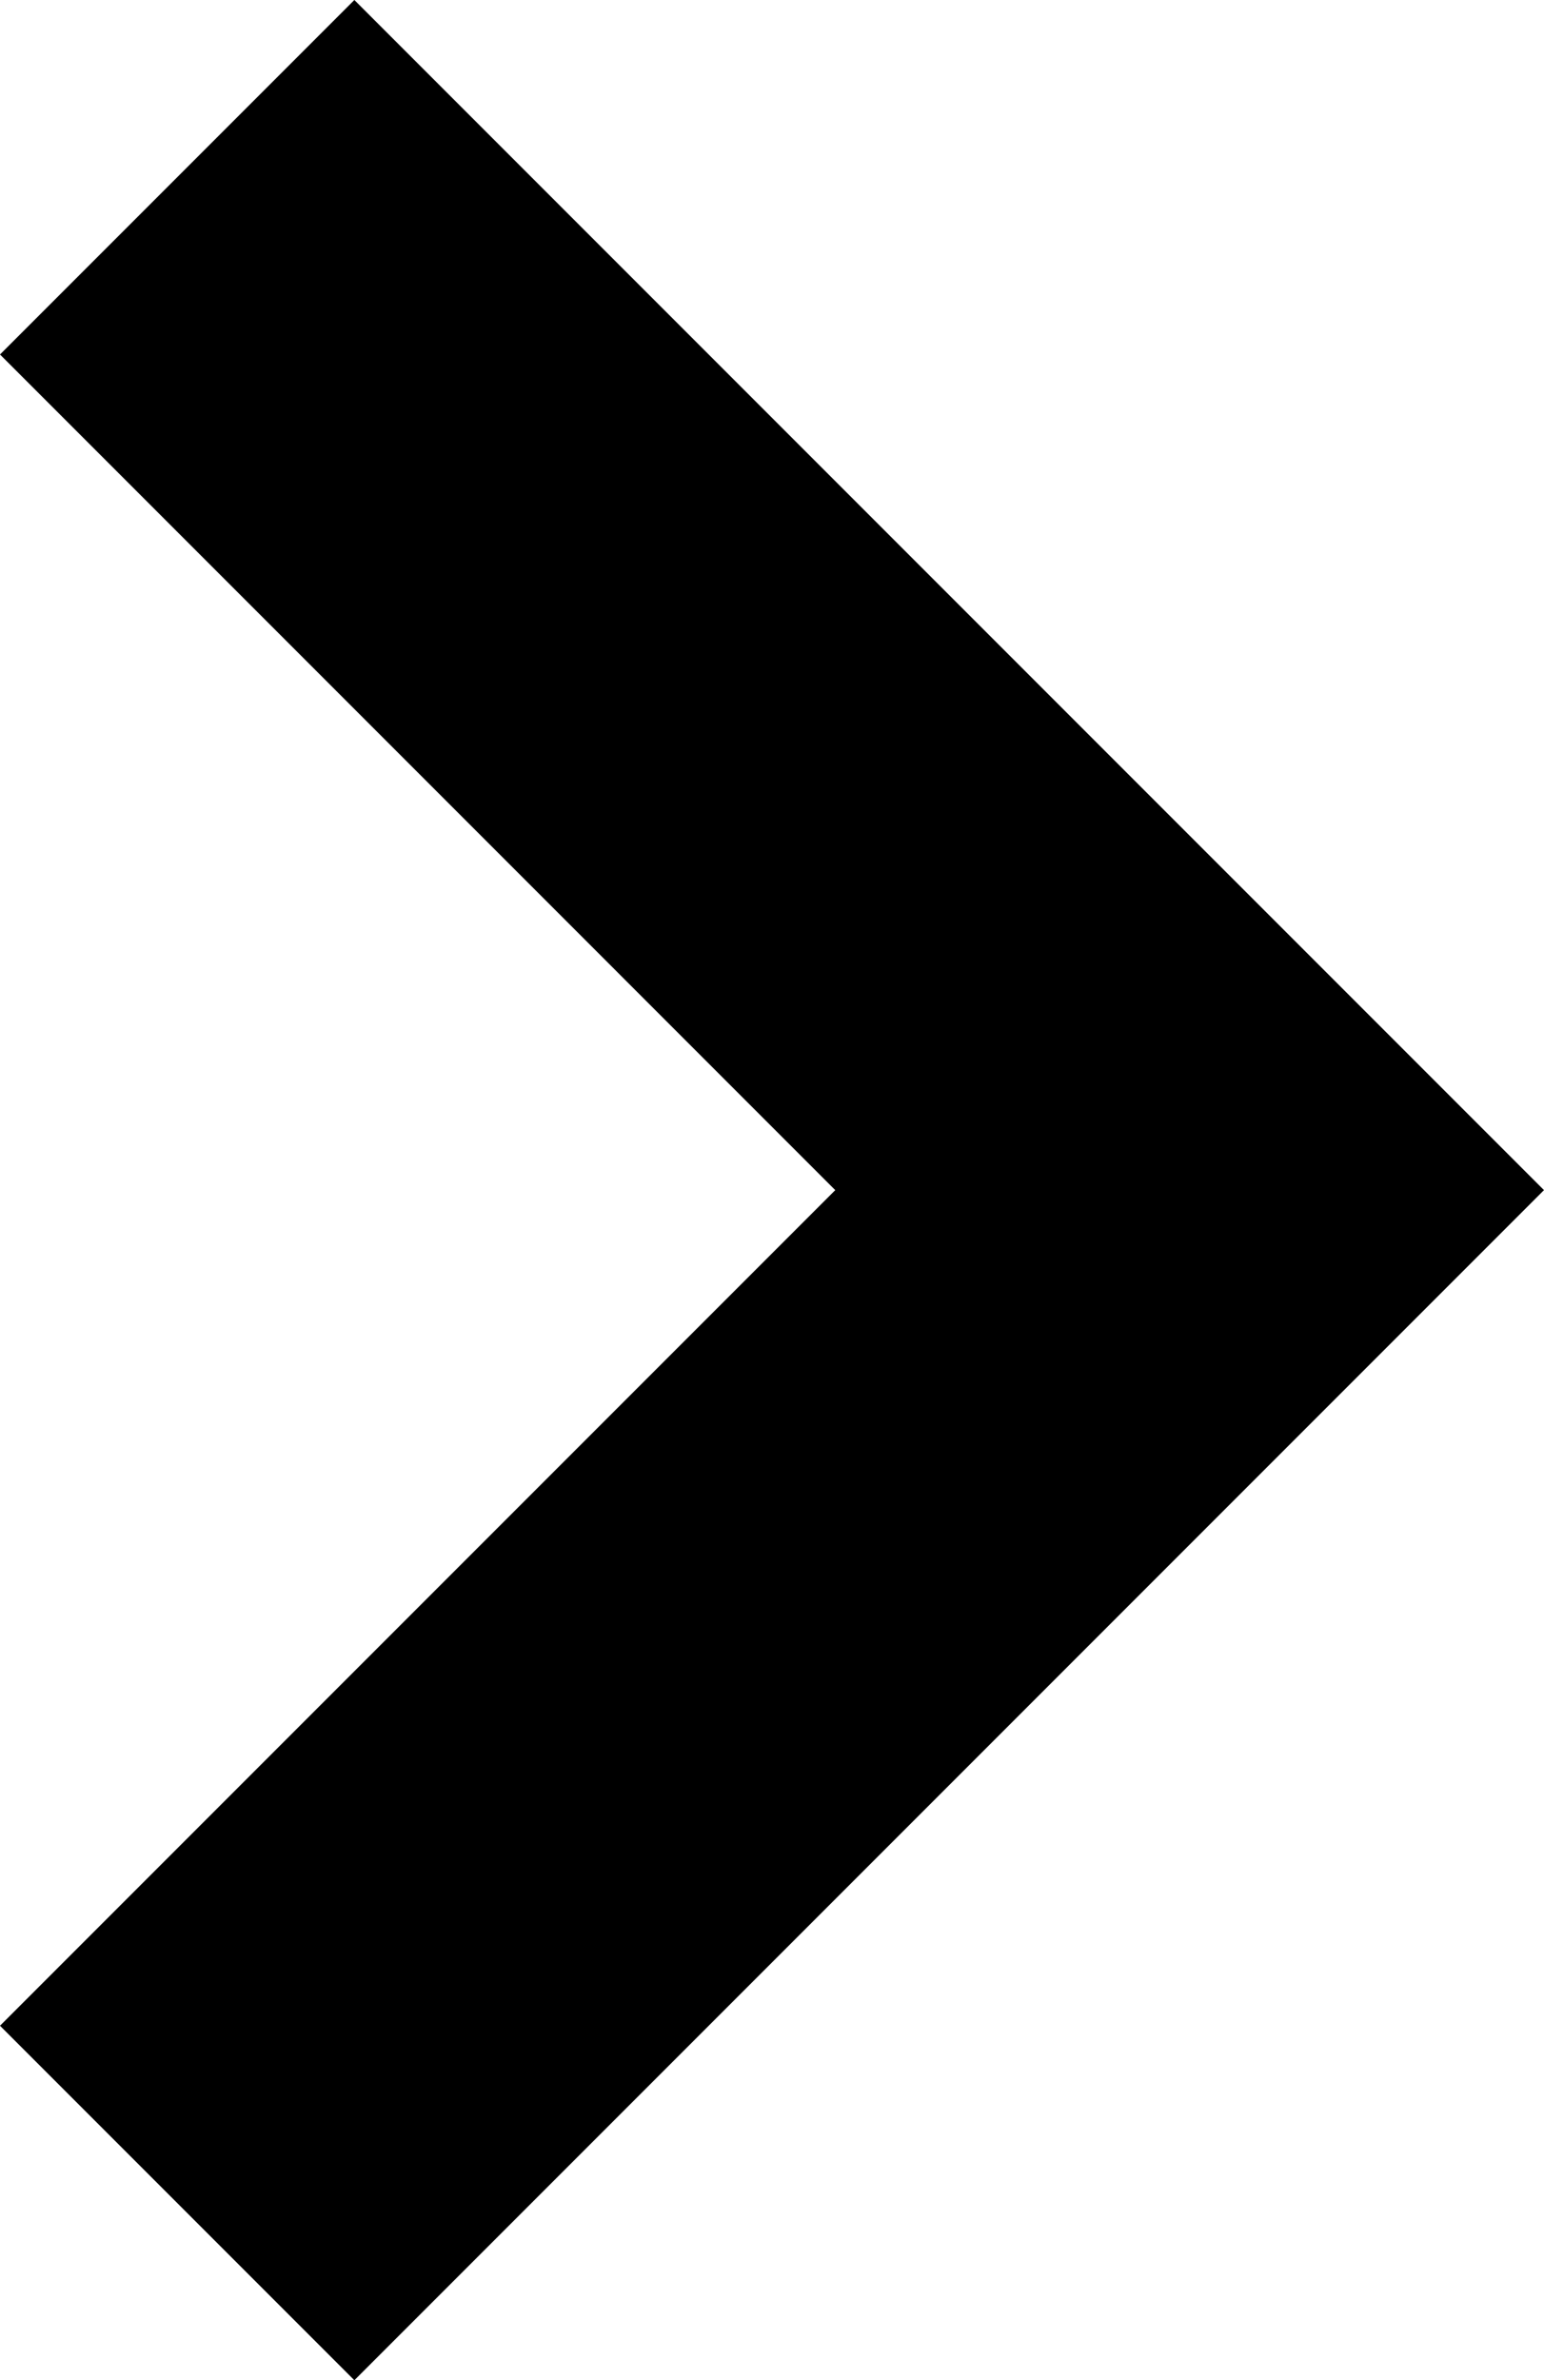 <svg xmlns="http://www.w3.org/2000/svg" data-tags="remove-circle, cancel, close, remove, delete" data-du="" viewBox="0 0 778.736 1200"><path d="M778.736 600.01L600.001 421.277 178.735 0 0 178.72l421.268 421.29L.001 1021.277 178.723 1200l421.266-421.266L778.713 600.01z"/></svg>